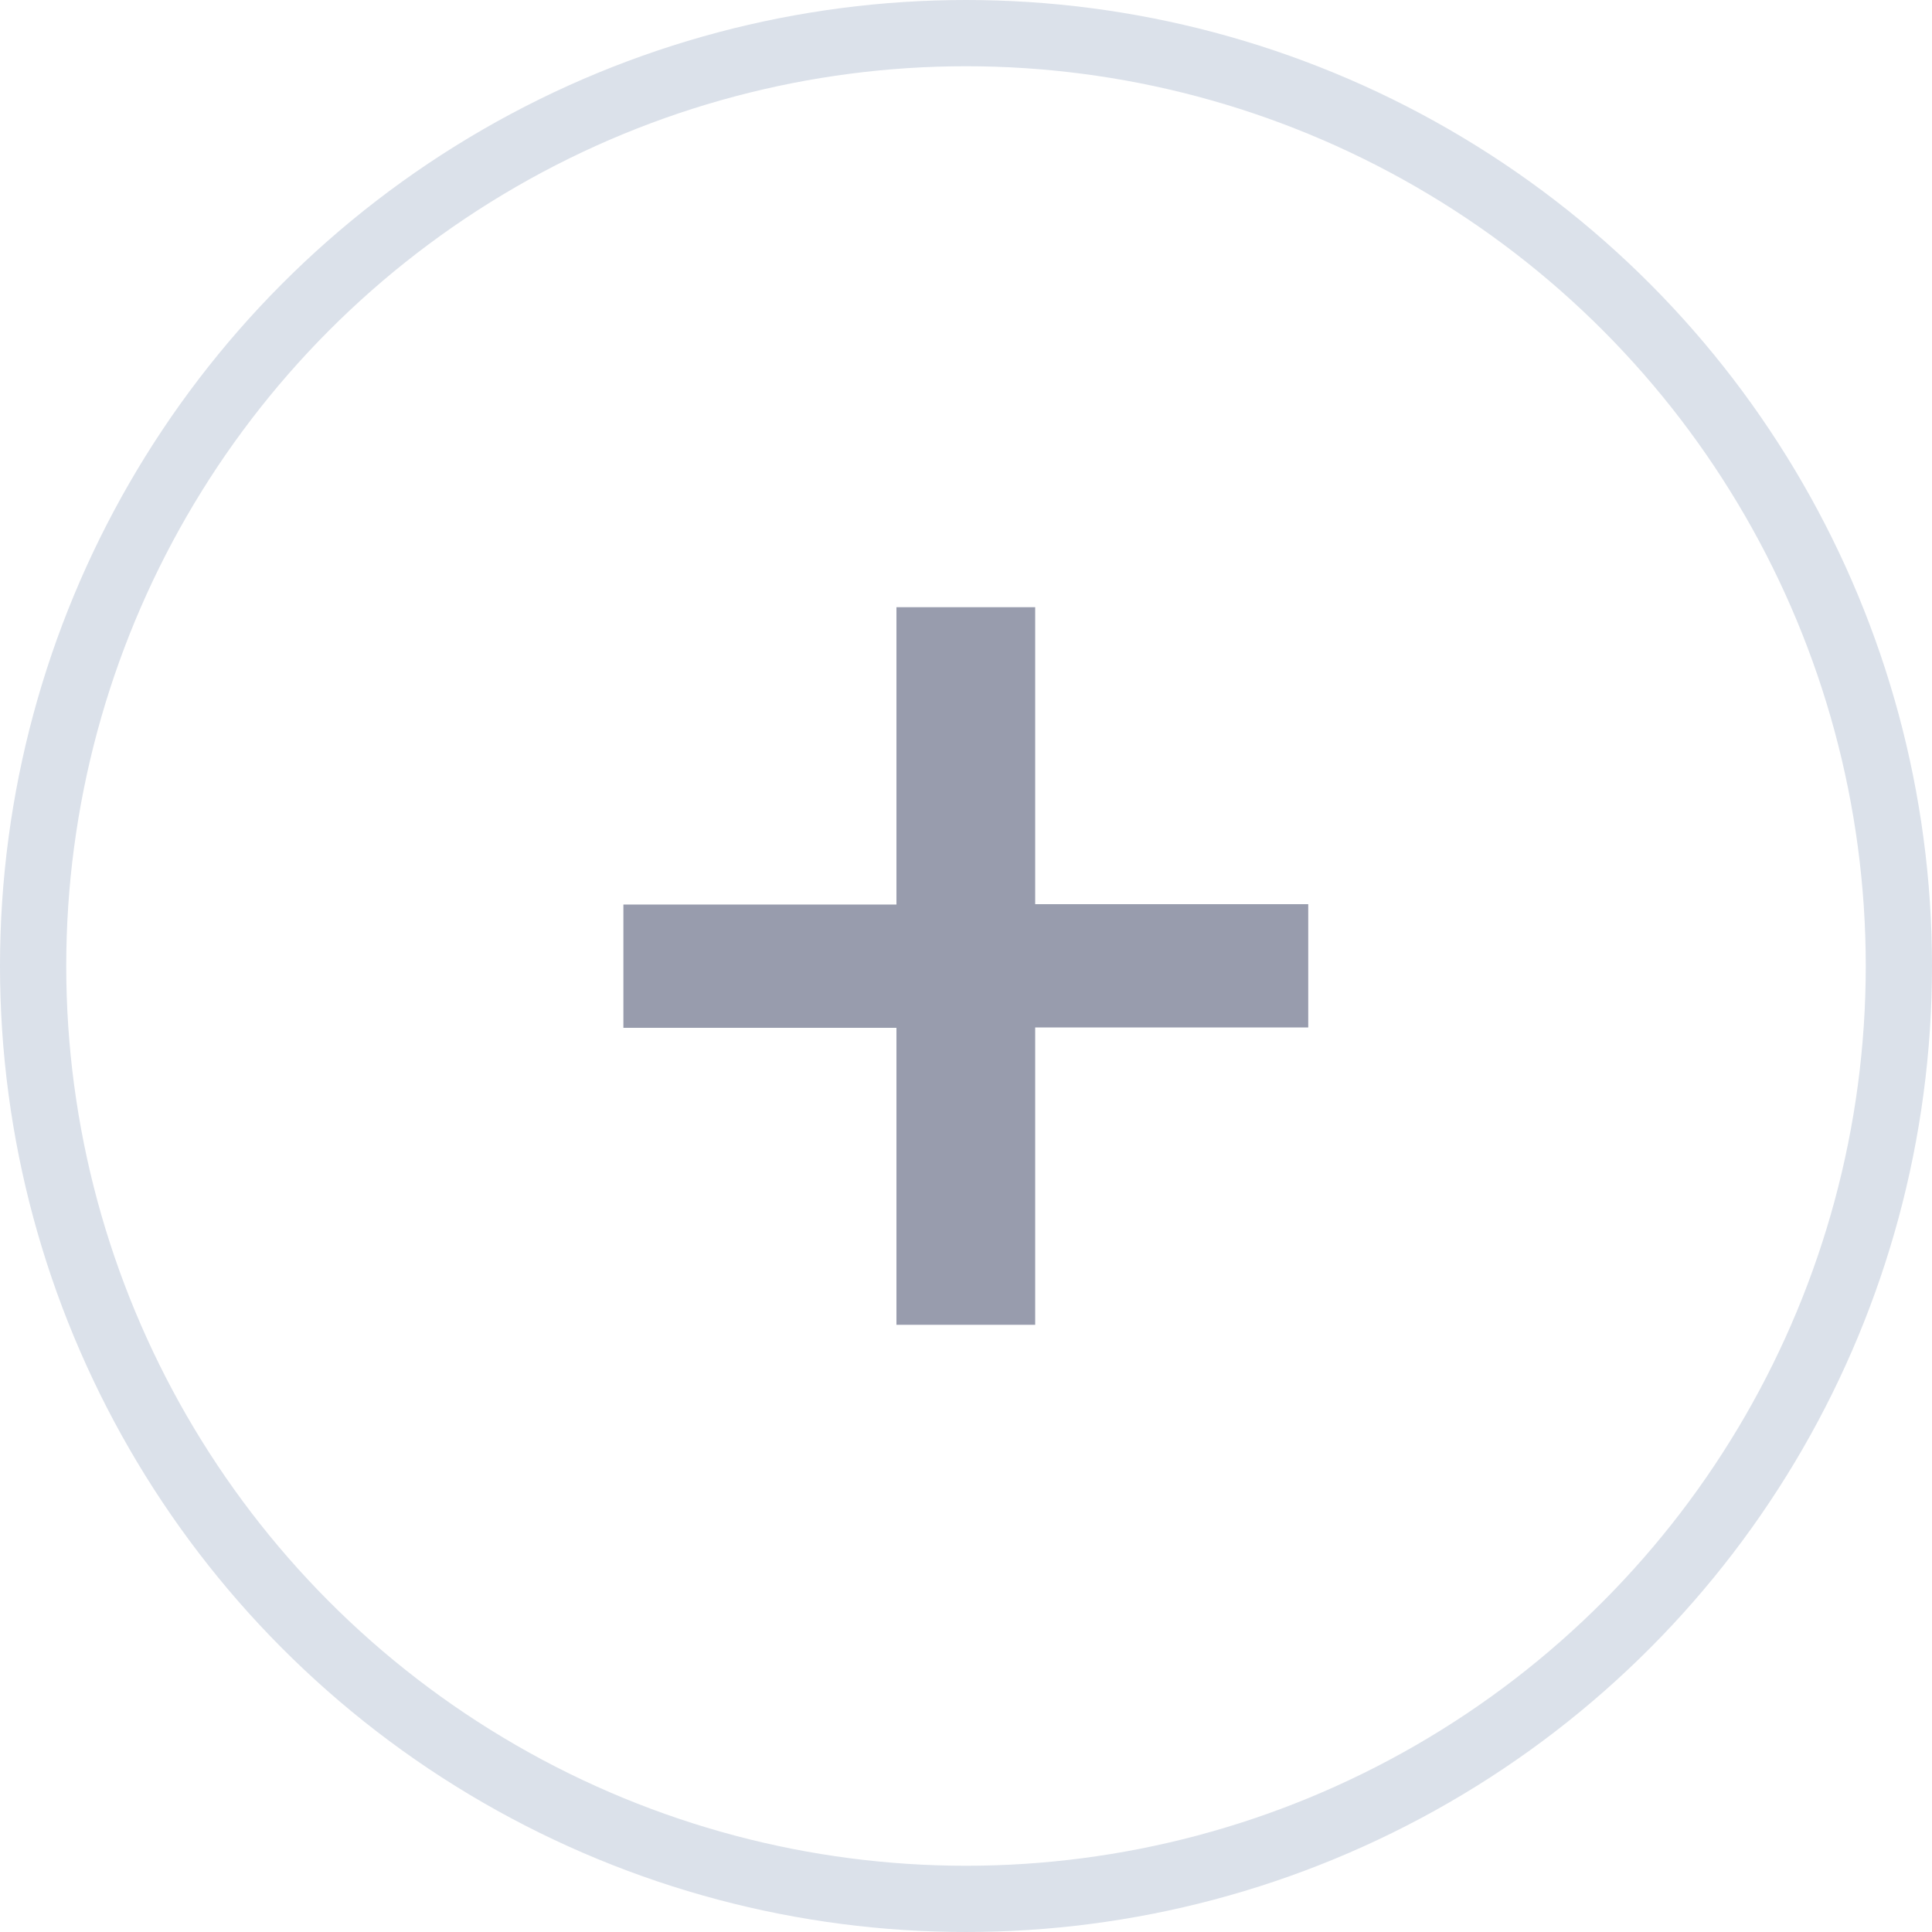 <?xml version="1.0" encoding="utf-8"?>
<!-- Generator: Adobe Illustrator 25.4.1, SVG Export Plug-In . SVG Version: 6.00 Build 0)  -->
<svg version="1.1" id="Capa_1" xmlns="http://www.w3.org/2000/svg" xmlns:xlink="http://www.w3.org/1999/xlink" x="0px" y="0px"
	 viewBox="0 0 525 525" style="enable-background:new 0 0 525 525;" xml:space="preserve">
<style type="text/css">
	.st0{fill:none;stroke:#DBE1EA;stroke-width:18;stroke-miterlimit:10;}
	.st1{fill:#989CAD;}
</style>
<circle class="st0" cx="262.5" cy="262.5" r="253.5"/>
<g>
	<path class="st1" d="M355.5,245.7v33.5h-74.2V360h-37.7v-80.7h-74.2v-33.5h74.2V165h37.7v80.7H355.5z"/>
</g>
</svg>
